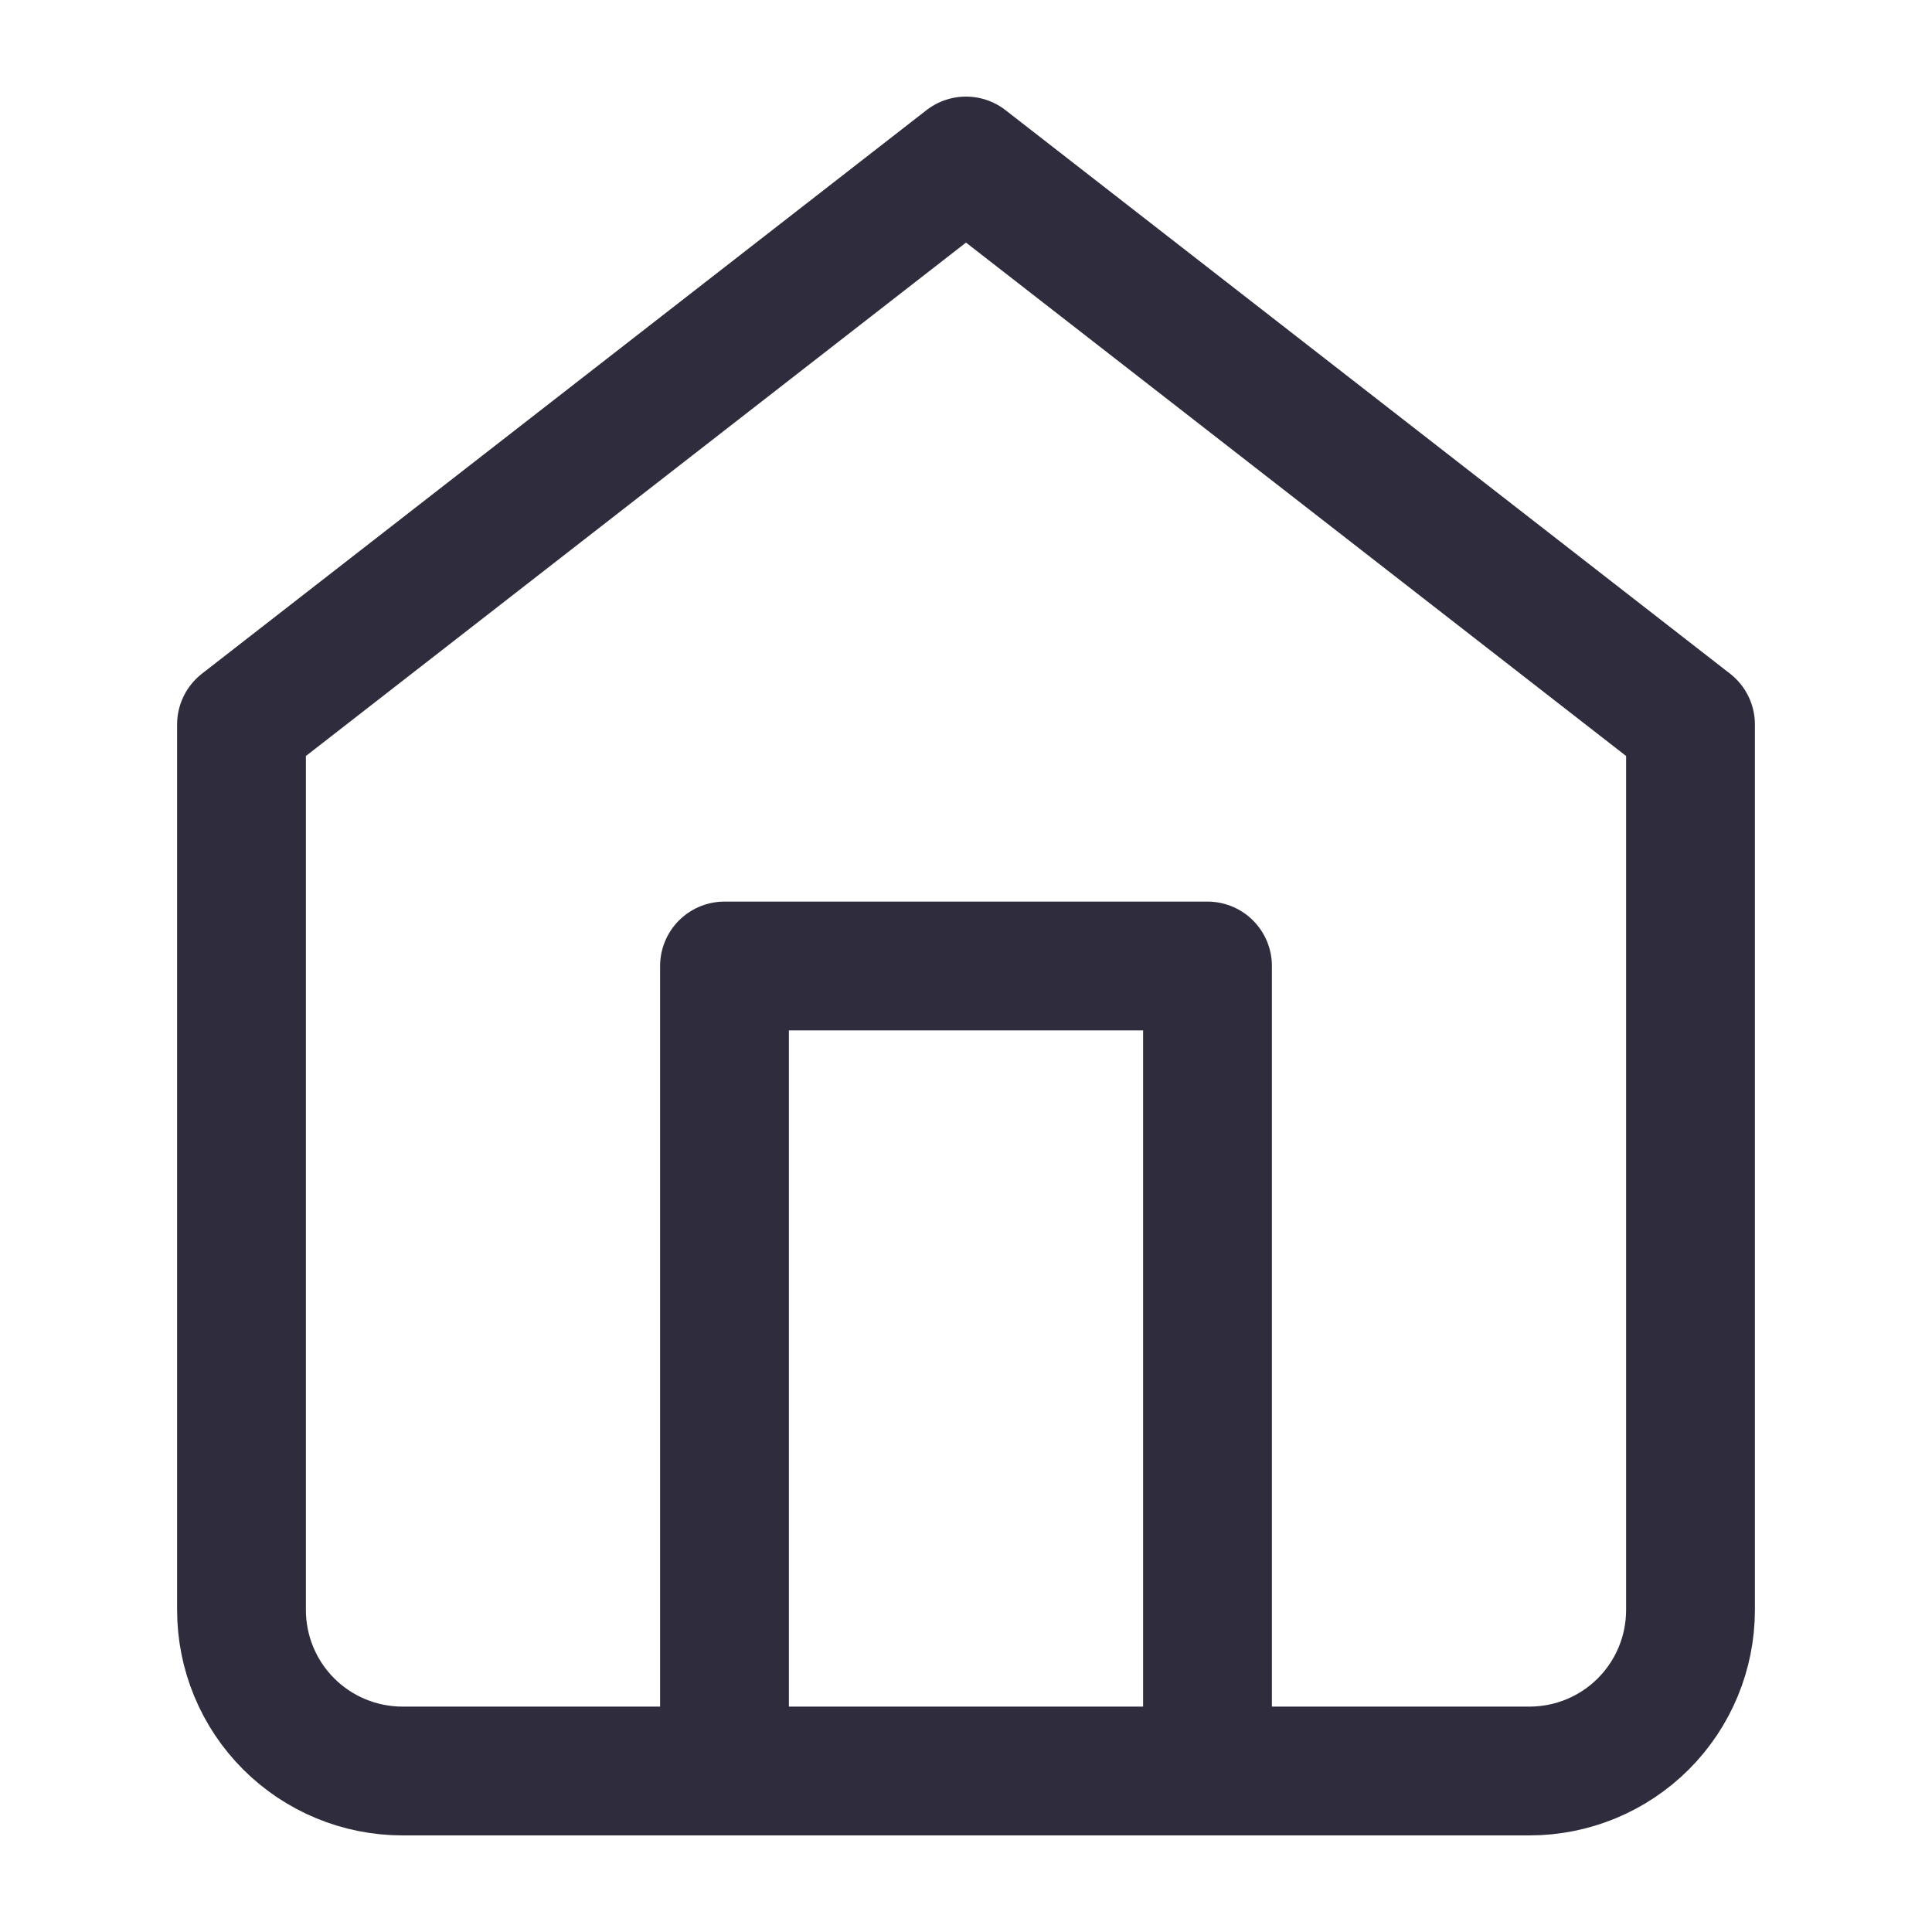 <svg width="30" height="30" viewBox="0 0 30 30" fill="none" xmlns="http://www.w3.org/2000/svg">
<path d="M3.75 11.25L15 2.5L26.25 11.25V25C26.25 25.663 25.987 26.299 25.518 26.768C25.049 27.237 24.413 27.5 23.75 27.5H6.25C5.587 27.5 4.951 27.237 4.482 26.768C4.013 26.299 3.75 25.663 3.75 25V11.25Z" stroke="#2F2D3D" stroke-width="2" stroke-linecap="round" stroke-linejoin="round"/>
<path d="M11.25 27.5V15H18.75V27.5" stroke="#2F2D3D" stroke-width="2" stroke-linecap="round" stroke-linejoin="round"/>
</svg>
